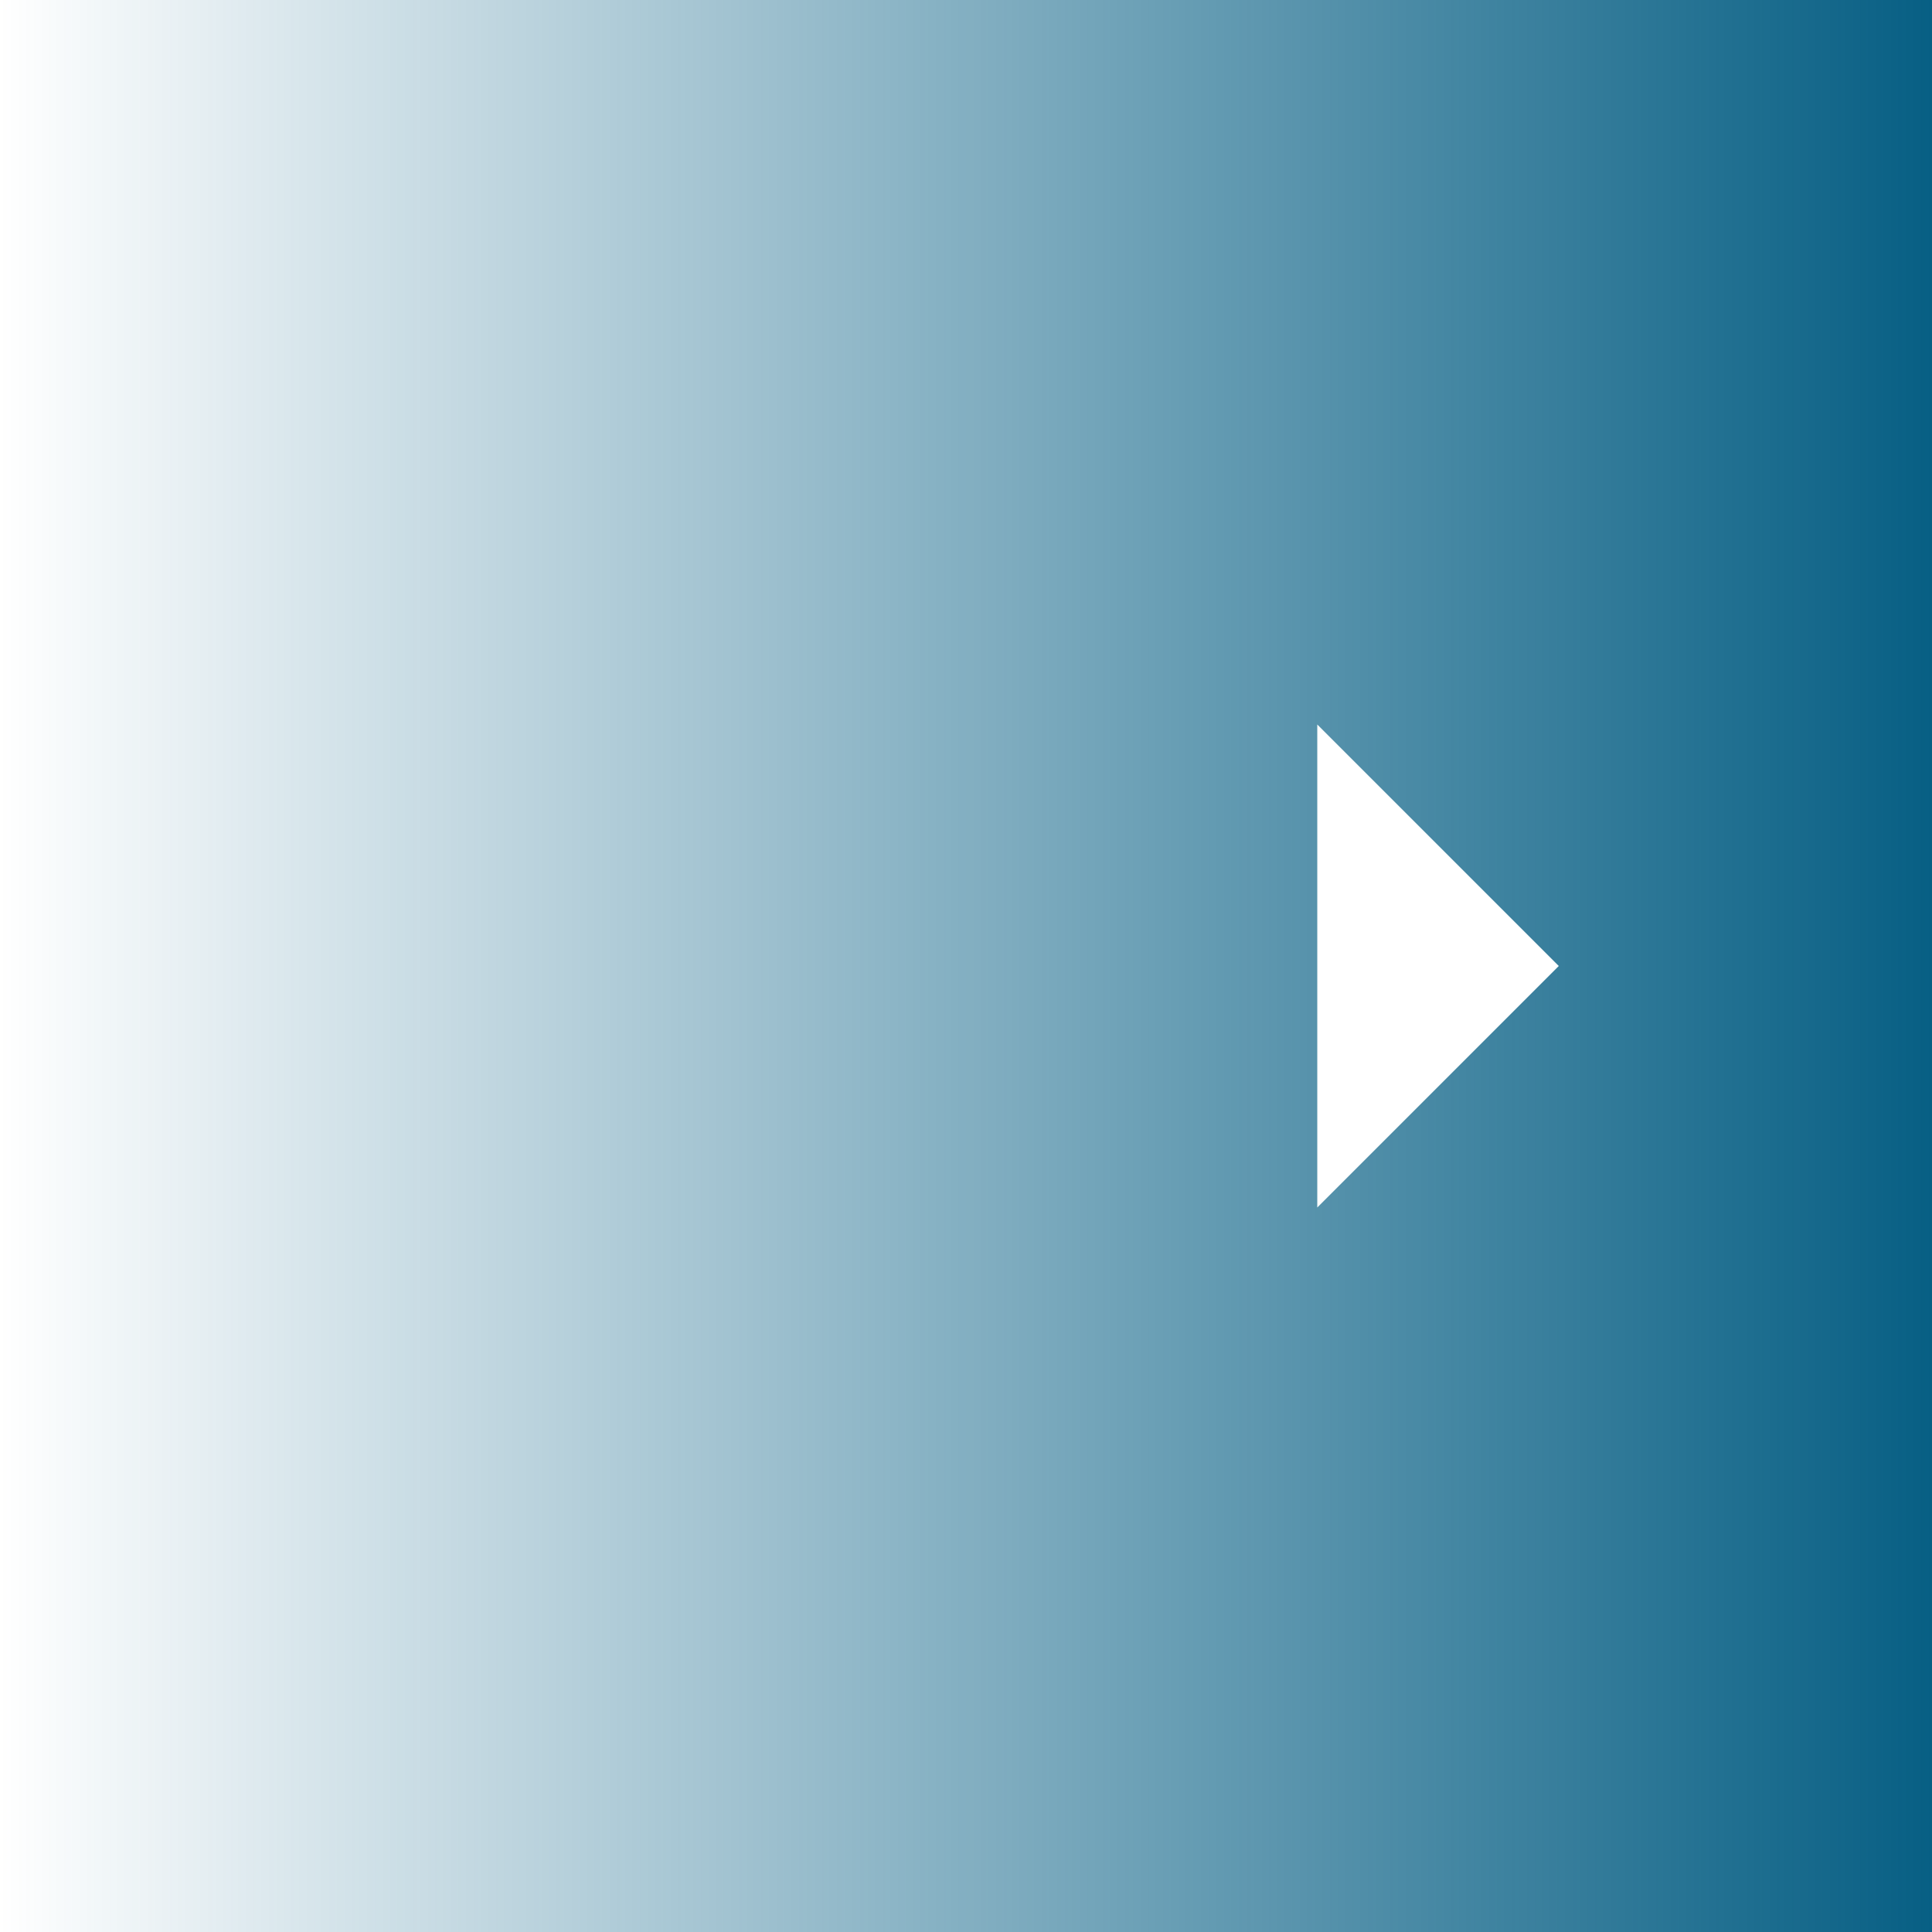 <svg xmlns="http://www.w3.org/2000/svg" width="44" height="44"><defs><linearGradient id="a" y1="24" x2="44" y2="24" gradientTransform="matrix(1 0 0 -1 0 46)" gradientUnits="userSpaceOnUse"><stop offset="0" stop-color="#075f84" stop-opacity="0"/><stop offset="1" stop-color="#075f84"/></linearGradient></defs><path fill="url(#a)" d="M0 0h44v44H0z"/><path fill="#fff" d="M30 16.5l5.5 5.5-5.5 5.5v-11z"/></svg>